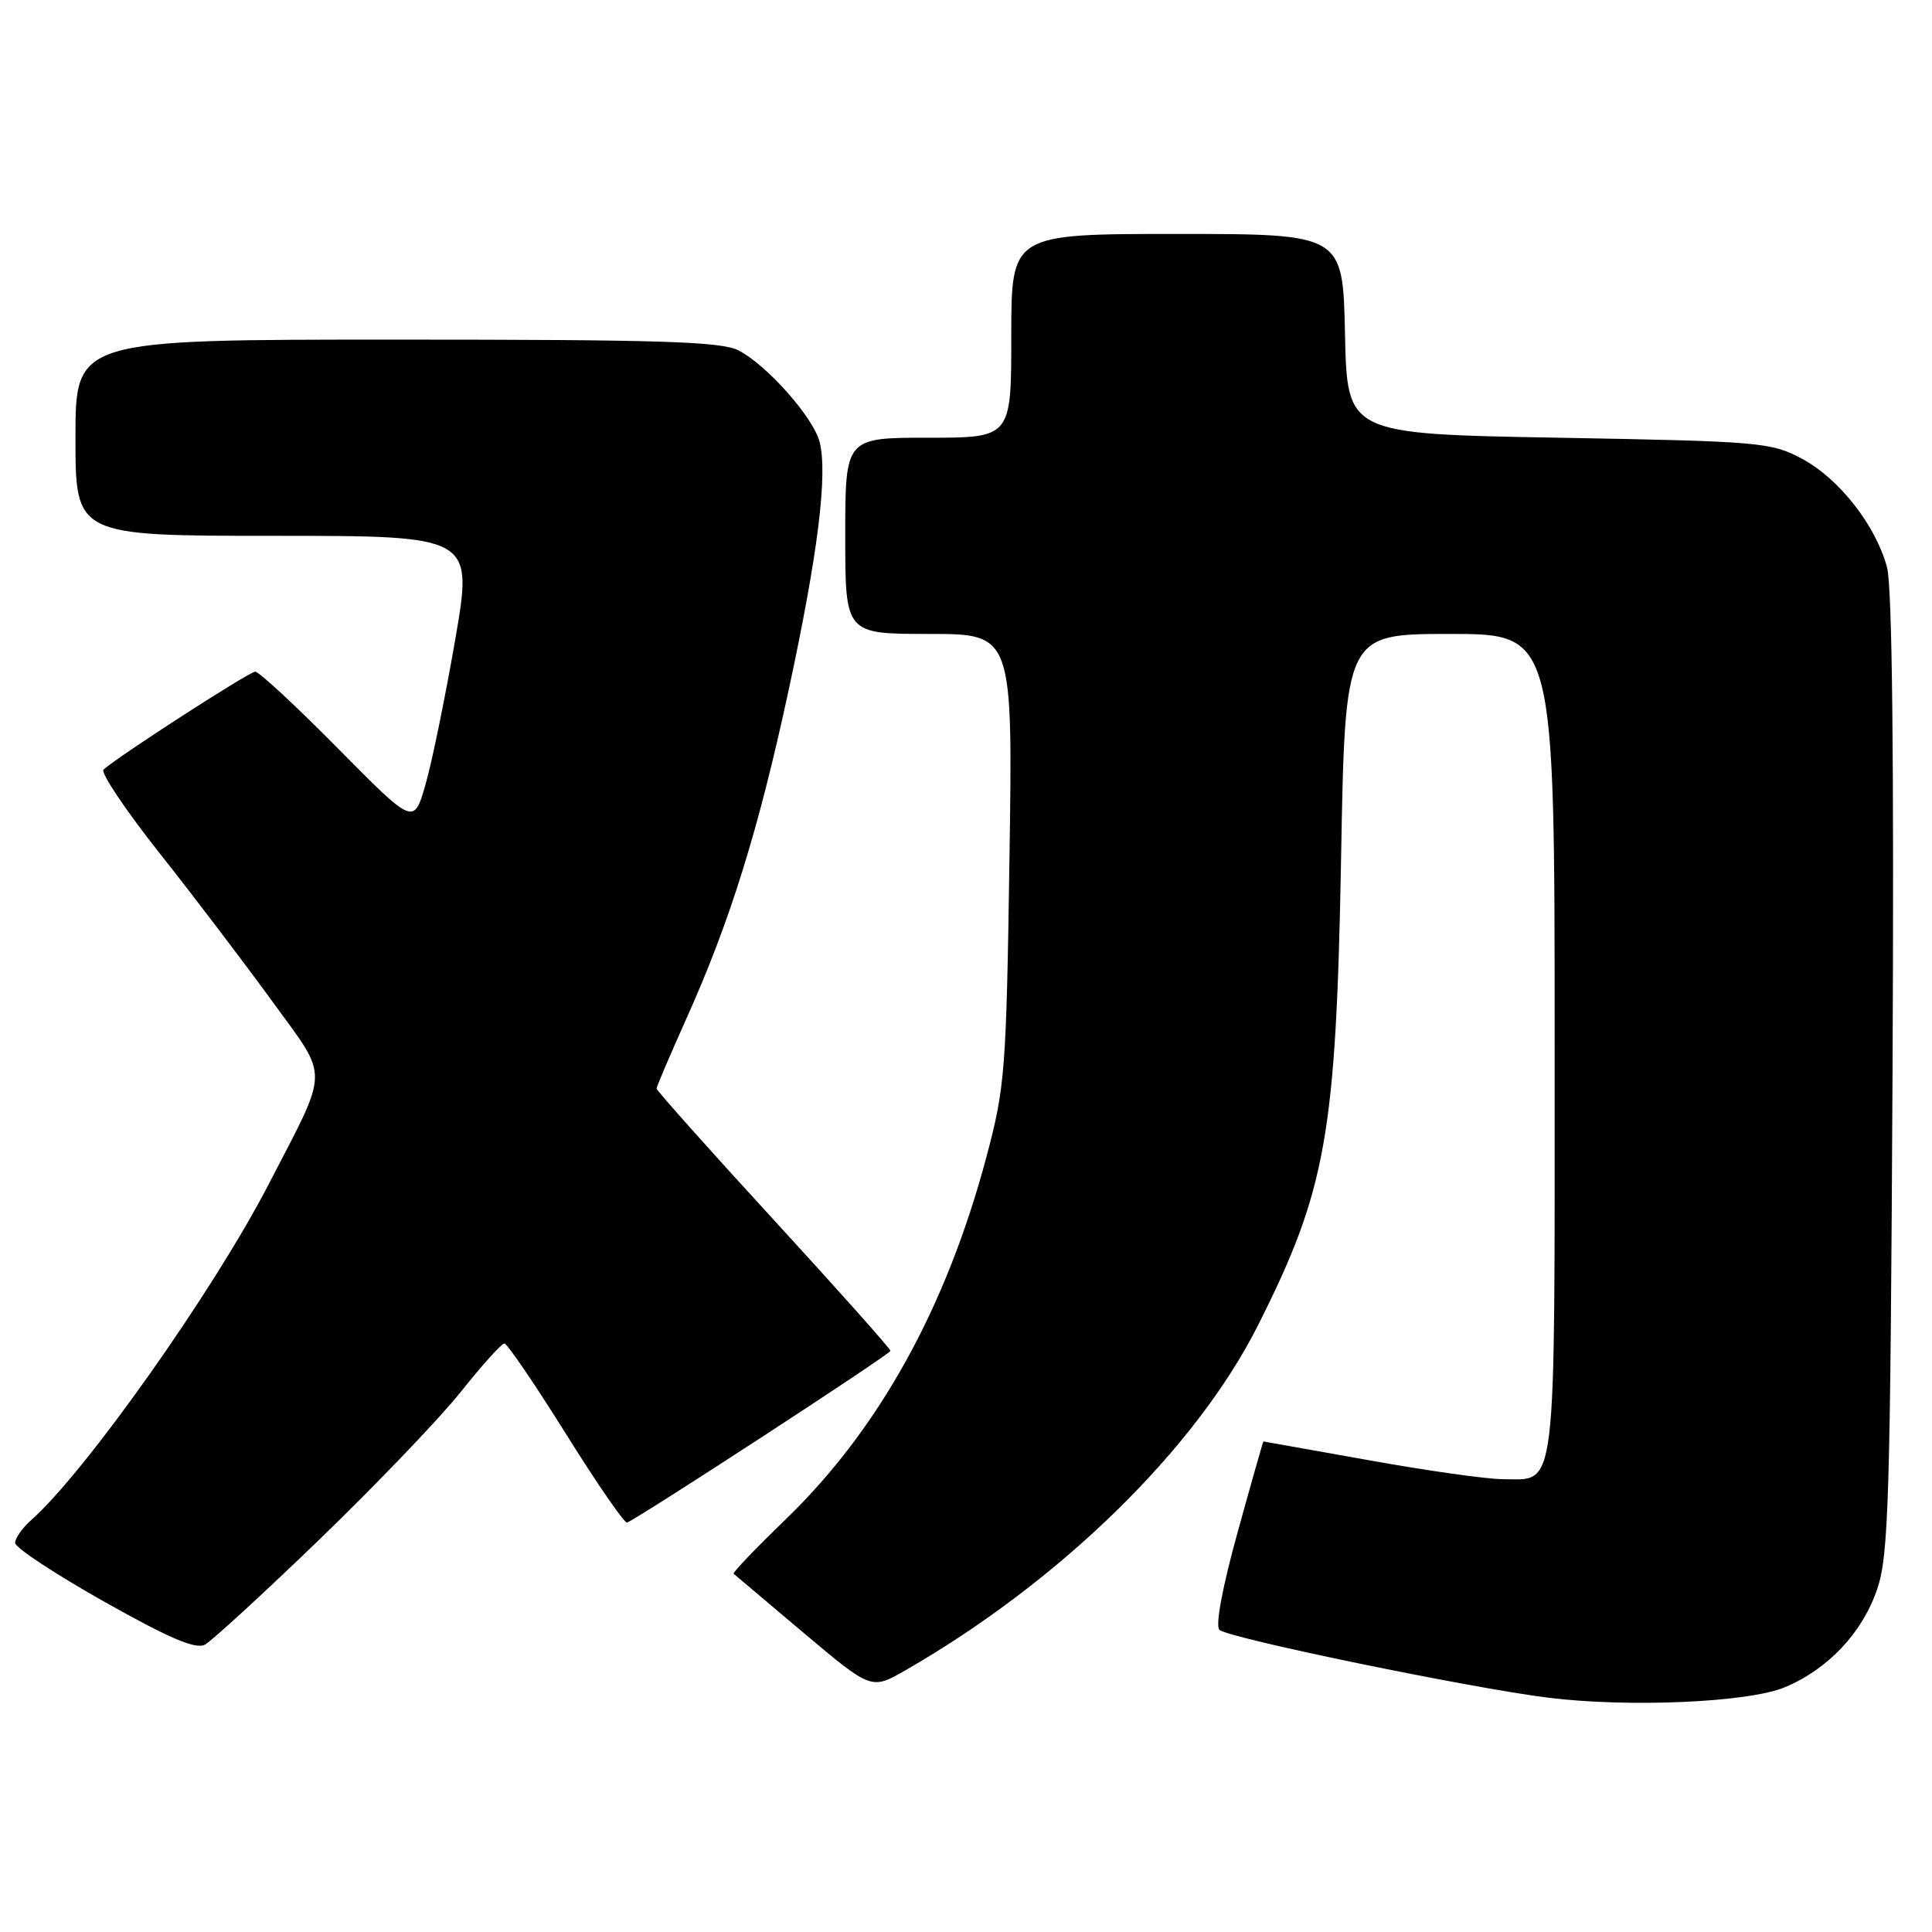 <?xml version="1.0" encoding="UTF-8" standalone="no"?>
<!DOCTYPE svg PUBLIC "-//W3C//DTD SVG 1.1//EN" "http://www.w3.org/Graphics/SVG/1.1/DTD/svg11.dtd" >
<svg xmlns="http://www.w3.org/2000/svg" xmlns:xlink="http://www.w3.org/1999/xlink" version="1.1" viewBox="0 0 256 256">
 <g >
 <path fill="currentColor"
d=" M 236.50 223.57 C 242.24 221.17 246.80 216.32 248.75 210.53 C 250.26 206.05 250.48 198.56 250.77 142.26 C 250.98 100.67 250.73 77.70 250.04 75.17 C 248.55 69.61 243.69 63.41 238.76 60.78 C 234.69 58.60 233.22 58.48 206.50 58.00 C 178.50 57.50 178.50 57.50 178.22 44.25 C 177.94 31.00 177.94 31.00 155.97 31.00 C 134.00 31.00 134.00 31.00 134.00 44.50 C 134.00 58.00 134.00 58.00 123.00 58.00 C 112.00 58.00 112.00 58.00 112.00 71.00 C 112.00 84.00 112.00 84.00 123.10 84.00 C 134.20 84.00 134.20 84.00 133.76 113.75 C 133.34 141.91 133.18 144.02 130.71 153.29 C 125.36 173.34 116.45 189.41 104.05 201.38 C 100.13 205.16 97.06 208.38 97.21 208.53 C 97.37 208.67 101.54 212.20 106.48 216.36 C 115.46 223.92 115.46 223.92 119.98 221.32 C 140.52 209.51 158.46 191.96 166.69 175.61 C 175.73 157.68 177.04 150.28 177.70 113.75 C 178.23 84.00 178.23 84.00 192.12 84.00 C 206.00 84.00 206.00 84.00 206.00 138.43 C 206.00 199.08 206.37 196.00 199.13 196.00 C 197.08 196.00 189.12 194.88 181.45 193.50 C 173.78 192.13 167.46 191.01 167.41 191.00 C 167.36 191.00 165.82 196.41 163.99 203.03 C 161.97 210.33 161.02 215.41 161.58 215.96 C 162.68 217.04 194.66 223.64 205.11 224.95 C 215.81 226.28 231.67 225.59 236.50 223.57 Z  M 42.42 203.90 C 49.89 196.68 58.30 187.90 61.09 184.39 C 63.89 180.87 66.47 178.01 66.84 178.02 C 67.20 178.02 70.88 183.42 75.00 190.01 C 79.12 196.61 82.77 201.89 83.09 201.75 C 84.88 201.00 117.99 179.42 117.99 179.00 C 118.00 178.72 111.02 170.90 102.50 161.61 C 93.97 152.32 87.00 144.50 87.00 144.24 C 87.00 143.98 88.75 139.88 90.88 135.13 C 96.72 122.16 100.50 110.03 104.52 91.35 C 108.37 73.46 109.69 62.89 108.61 58.58 C 107.80 55.35 101.64 48.38 97.87 46.44 C 95.59 45.25 87.56 45.00 52.55 45.00 C 10.00 45.00 10.00 45.00 10.00 58.00 C 10.00 71.00 10.00 71.00 36.35 71.00 C 62.69 71.00 62.69 71.00 60.32 84.75 C 59.01 92.31 57.25 100.94 56.39 103.92 C 54.84 109.35 54.84 109.35 44.78 99.17 C 39.25 93.58 34.32 89.00 33.82 89.00 C 33.03 89.00 15.77 100.14 13.72 101.97 C 13.28 102.35 16.64 107.36 21.17 113.08 C 25.71 118.81 32.44 127.68 36.15 132.78 C 43.67 143.16 43.71 141.22 35.58 156.96 C 28.28 171.07 11.31 195.08 4.15 201.40 C 2.97 202.45 2.00 203.82 2.00 204.44 C 2.00 205.07 7.28 208.55 13.74 212.19 C 22.45 217.10 25.92 218.58 27.16 217.92 C 28.07 217.42 34.94 211.12 42.42 203.90 Z "/>
</g>
</svg>